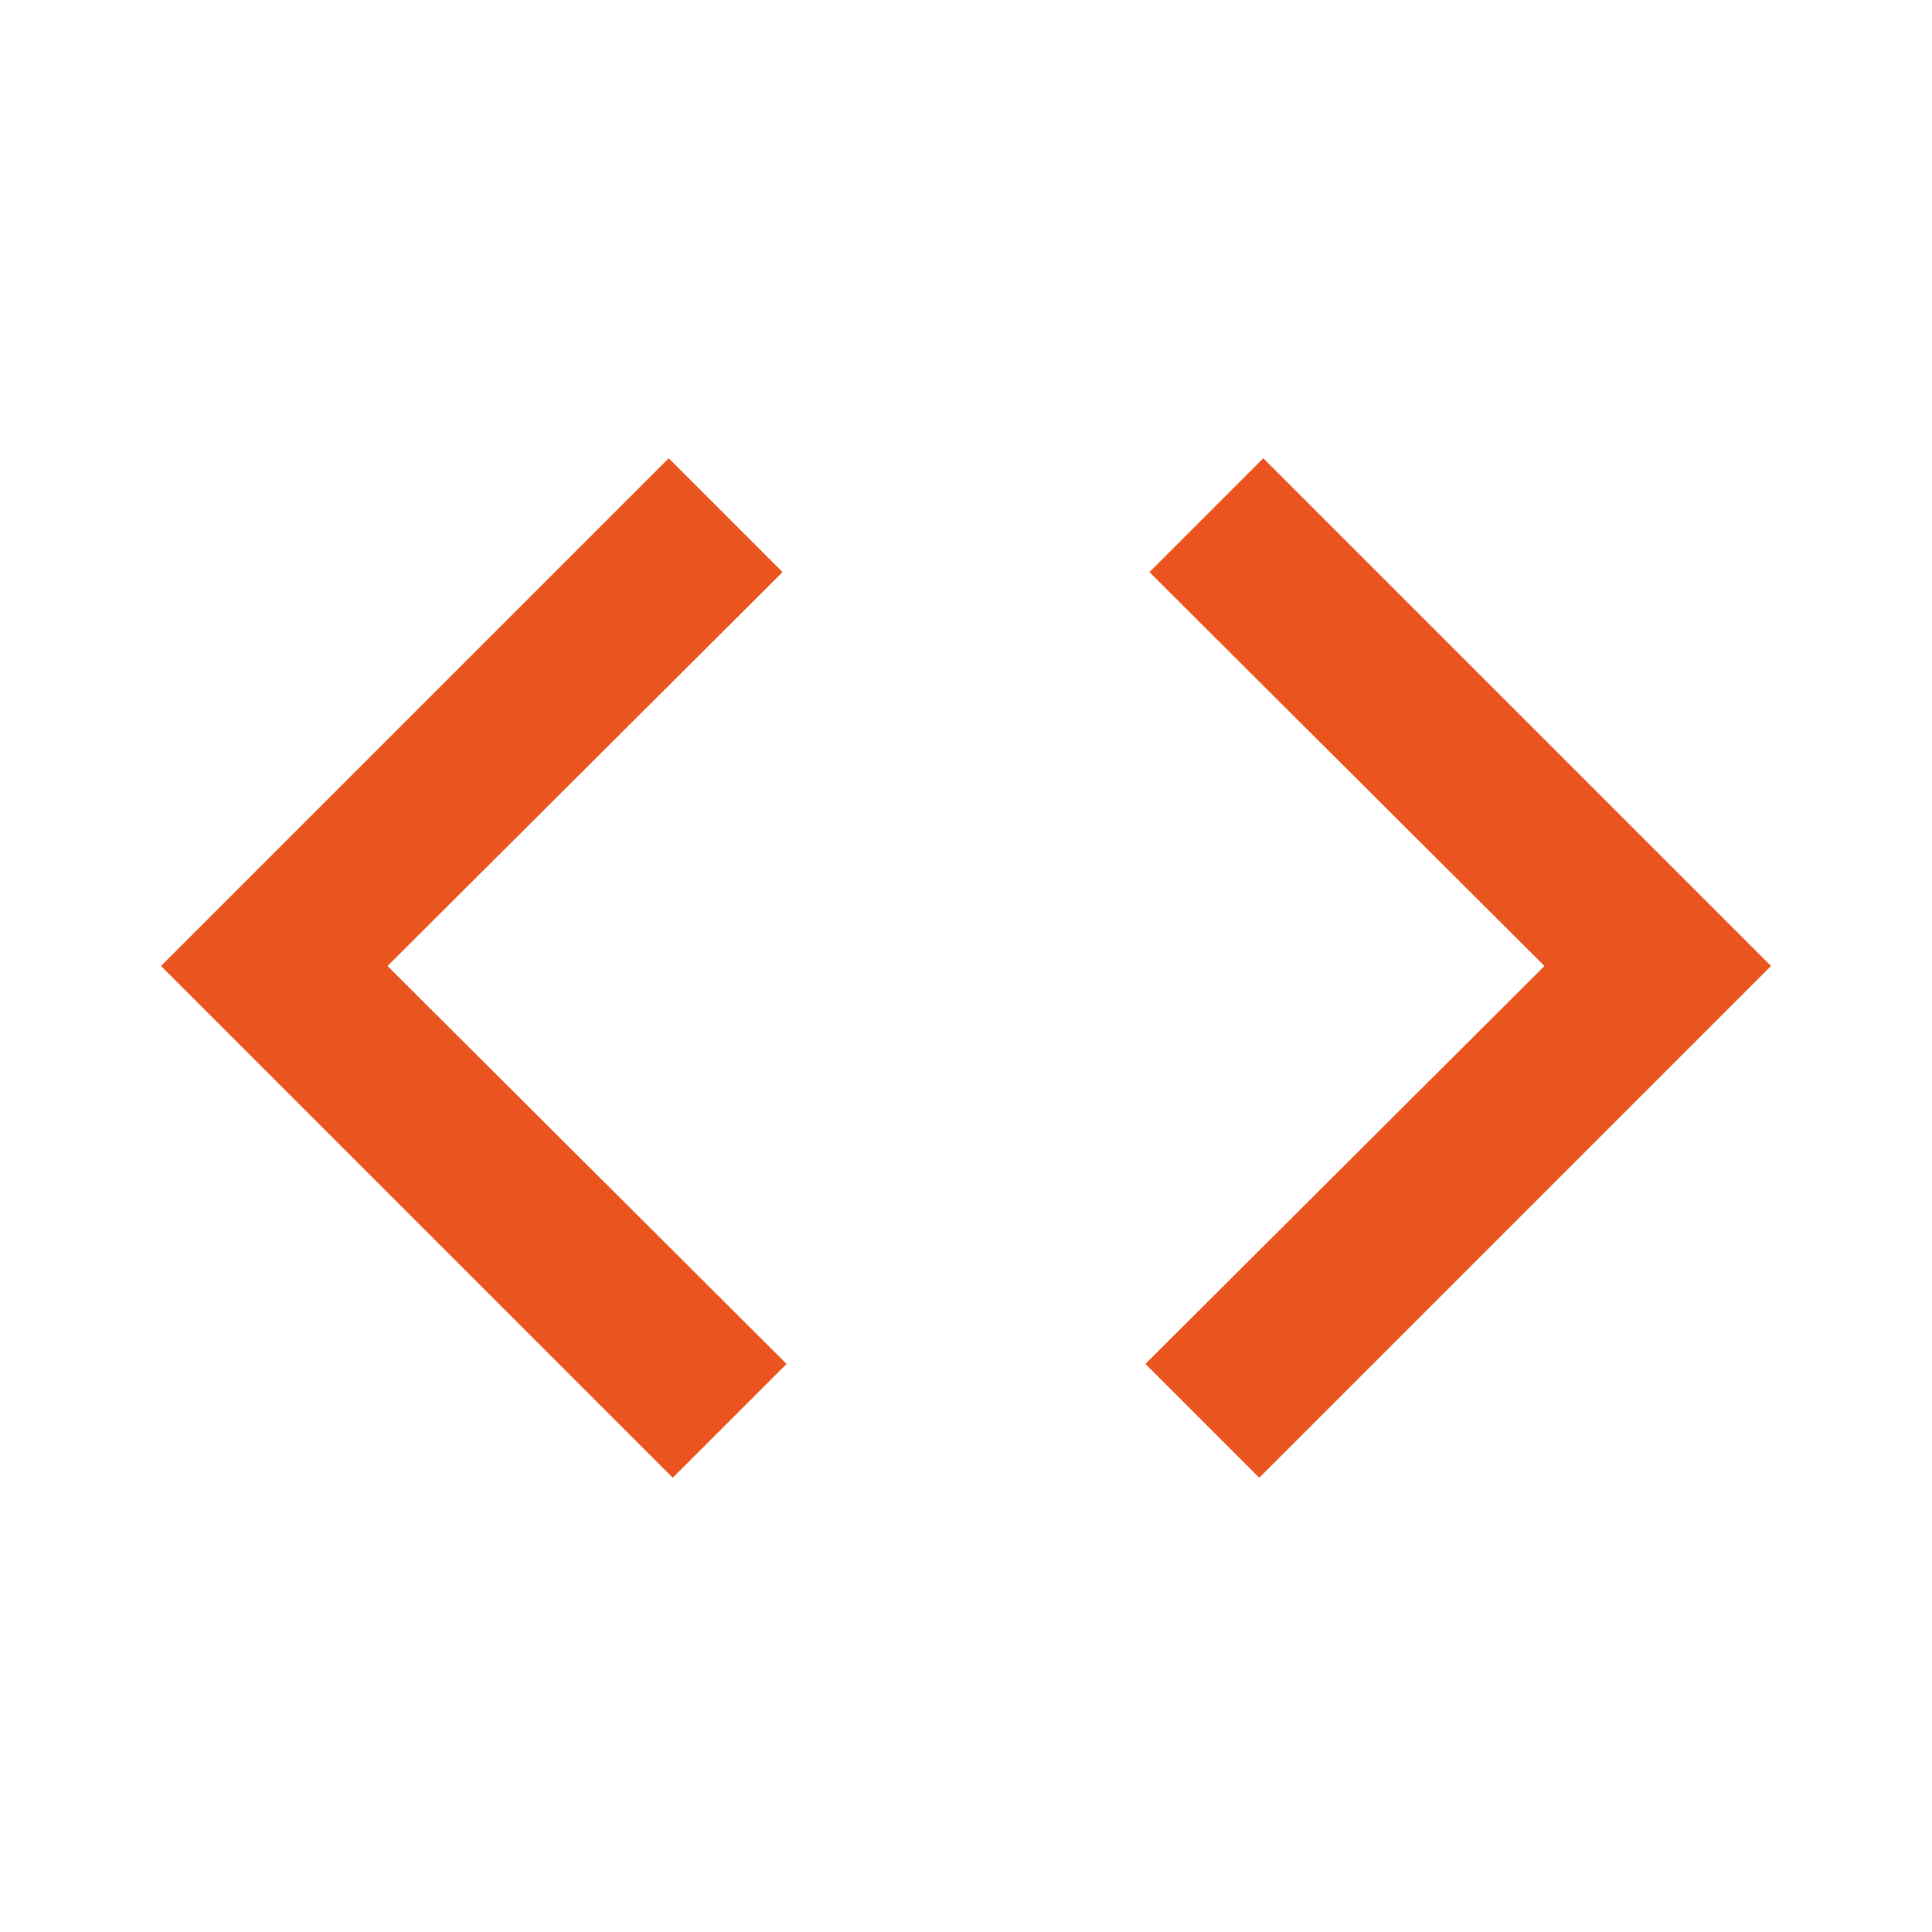 <?xml version="1.0" ?><svg data-name="Layer 21" style="fill: #ea541e" height="24" id="Layer_21" viewBox="0 0 24 24" width="24" xmlns="http://www.w3.org/2000/svg"><title/><polygon points="15.693 5.693 14.279 7.107 19.186 12 14.229 16.943 15.643 18.357 22 12 15.693 5.693"/><polygon points="9.721 7.107 8.307 5.693 2 12 8.357 18.357 9.771 16.943 4.814 12 9.721 7.107"/></svg>